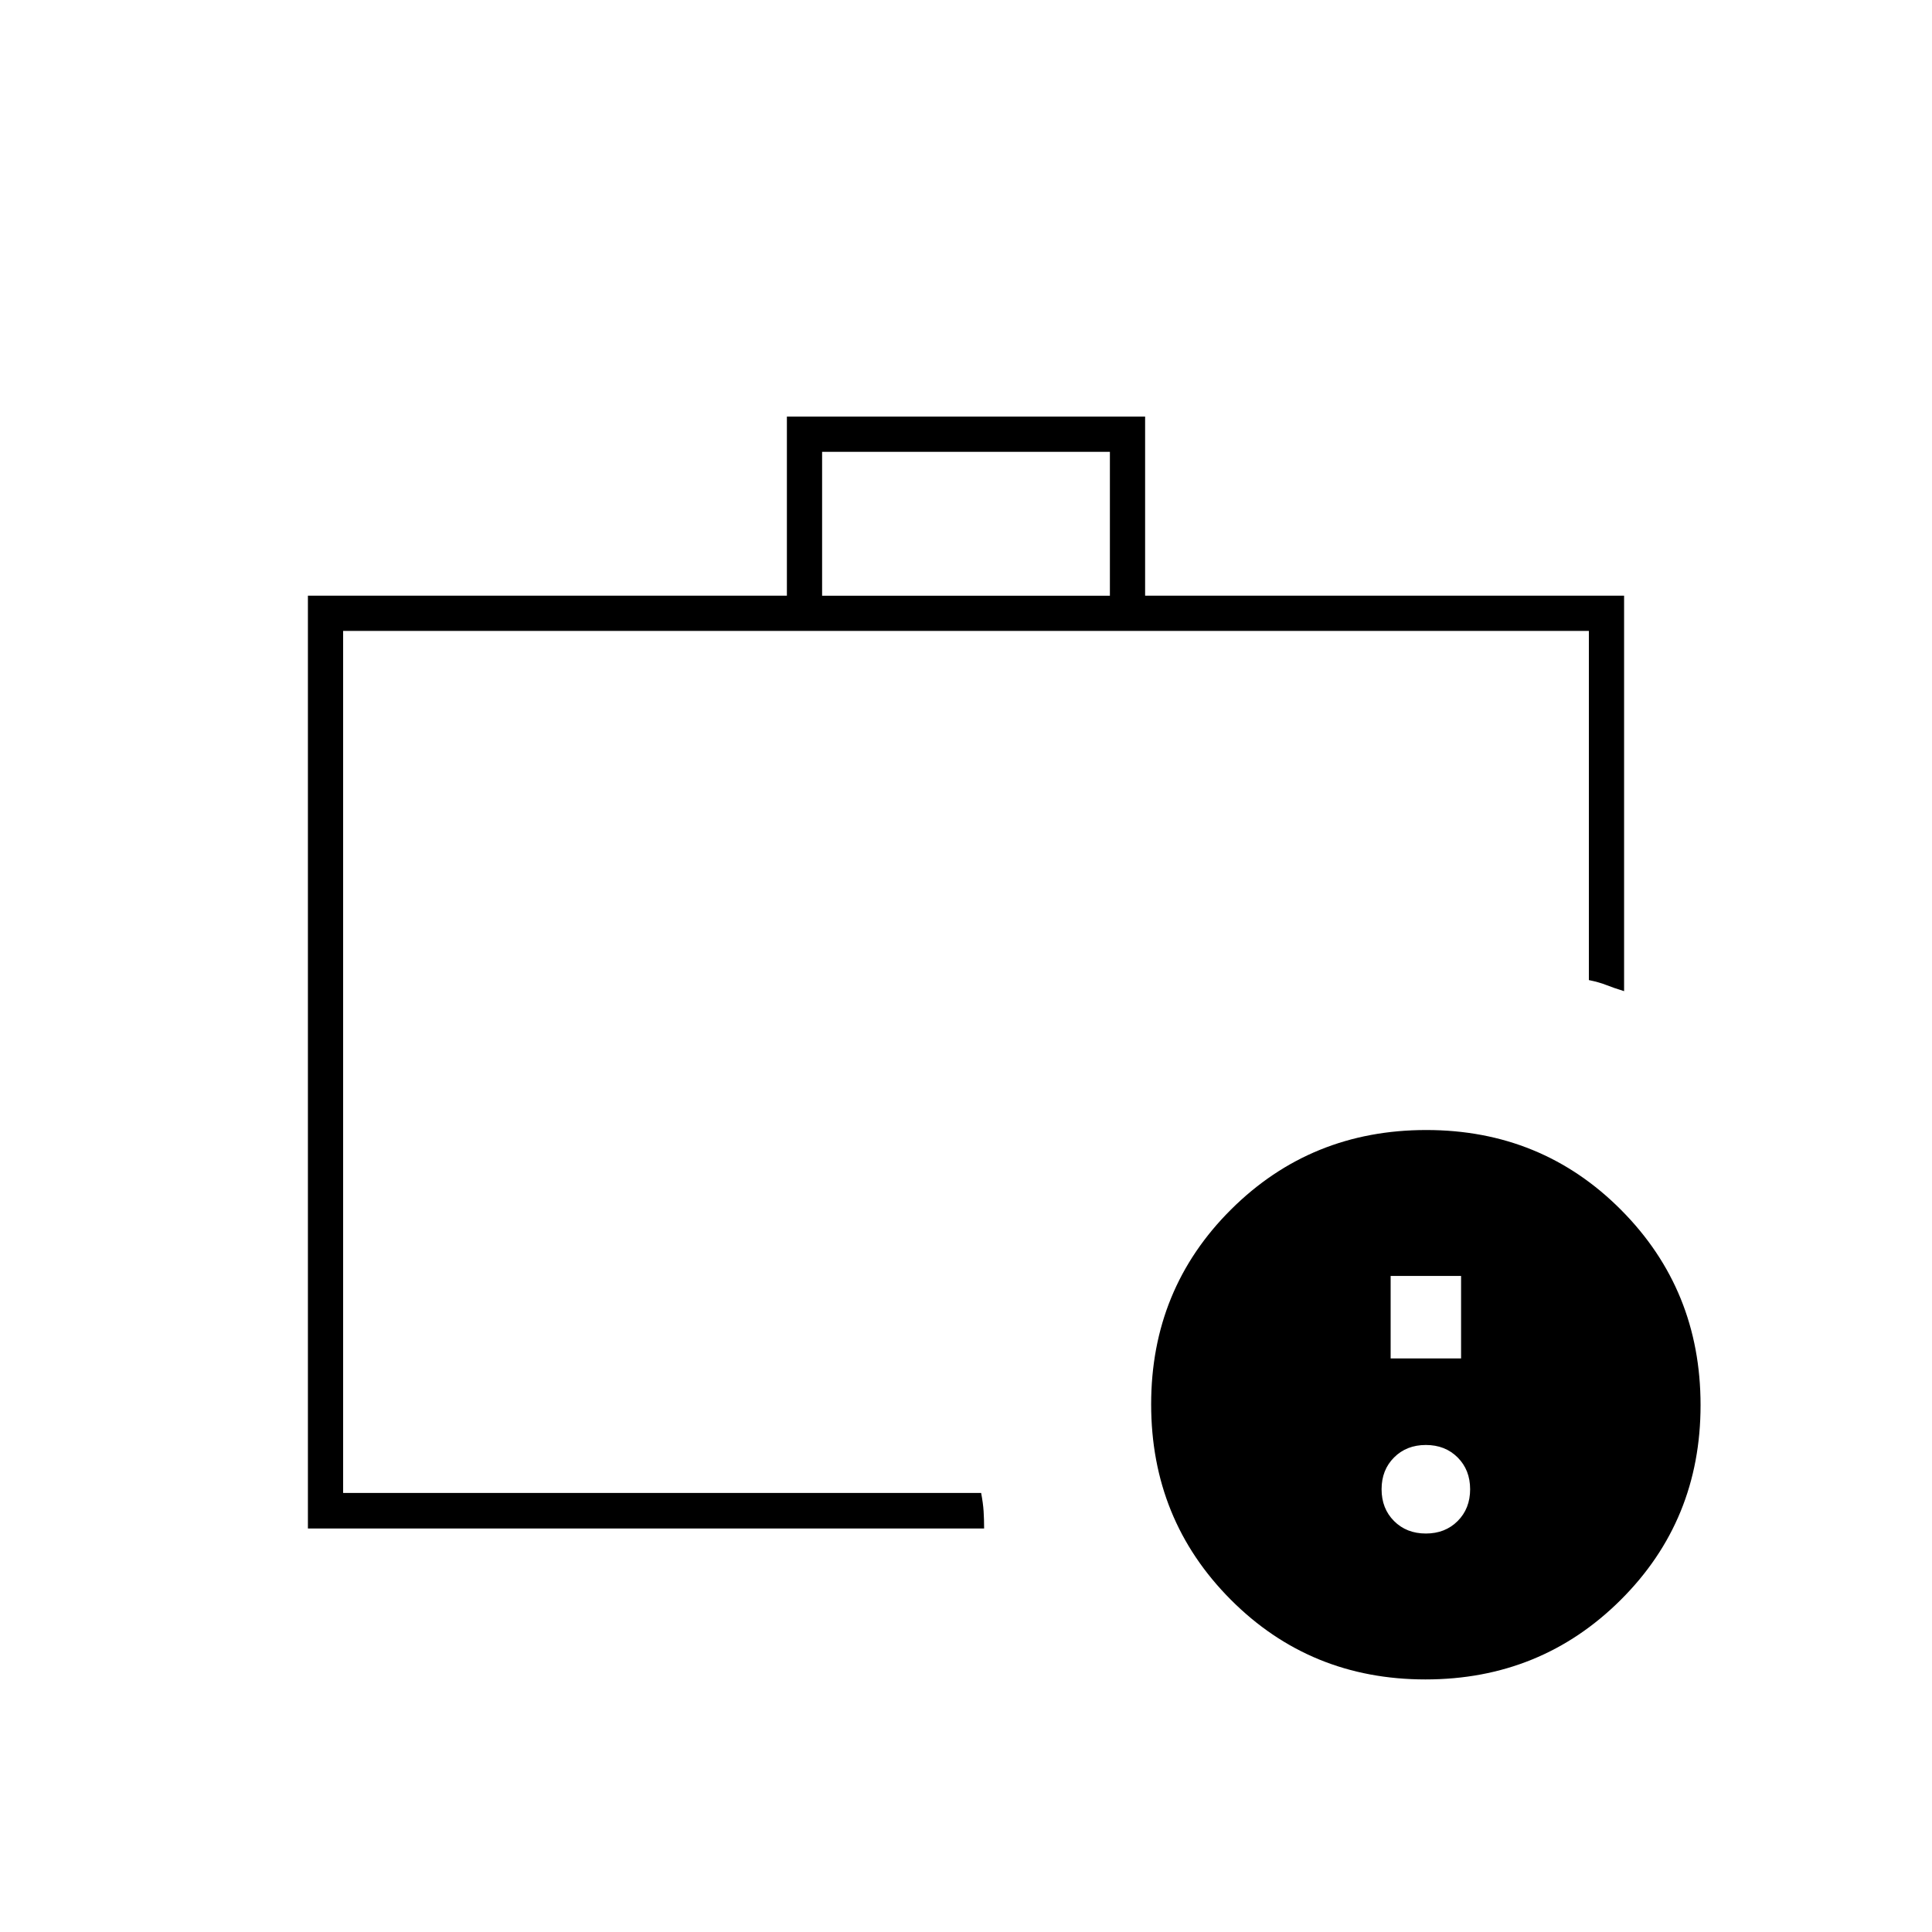 <svg xmlns="http://www.w3.org/2000/svg" height="20" viewBox="0 -960 960 960" width="20"><path d="M708.5-198q9.6 0 15.8-6.2 6.2-6.2 6.2-15.8 0-9.6-6.2-15.8-6.2-6.2-15.8-6.2-9.6 0-15.8 6.2-6.2 6.2-6.2 15.8 0 9.6 6.2 15.8 6.2 6.2 15.8 6.2ZM691-285h35v-41h-35v41Zm-520.5 67v-428.5V-218Zm238-446h143v-71.5h-143v71.5ZM153-200.5V-664h238v-89h178v89h238v196.5q-5.375-1.667-8.875-3.058-3.5-1.391-8.625-2.442v-173.5h-619v428.341h317.021q.979 5.093 1.229 9.126.25 4.033.25 8.533H153Zm555.307 75q-57.307 0-96.807-39.693-39.5-39.692-39.5-97Q572-319.5 611.693-359q39.692-39.5 97-39.5 57.307 0 96.807 39.693 39.5 39.692 39.5 97Q845-204.5 805.307-165q-39.692 39.5-97 39.5Z"/></svg>